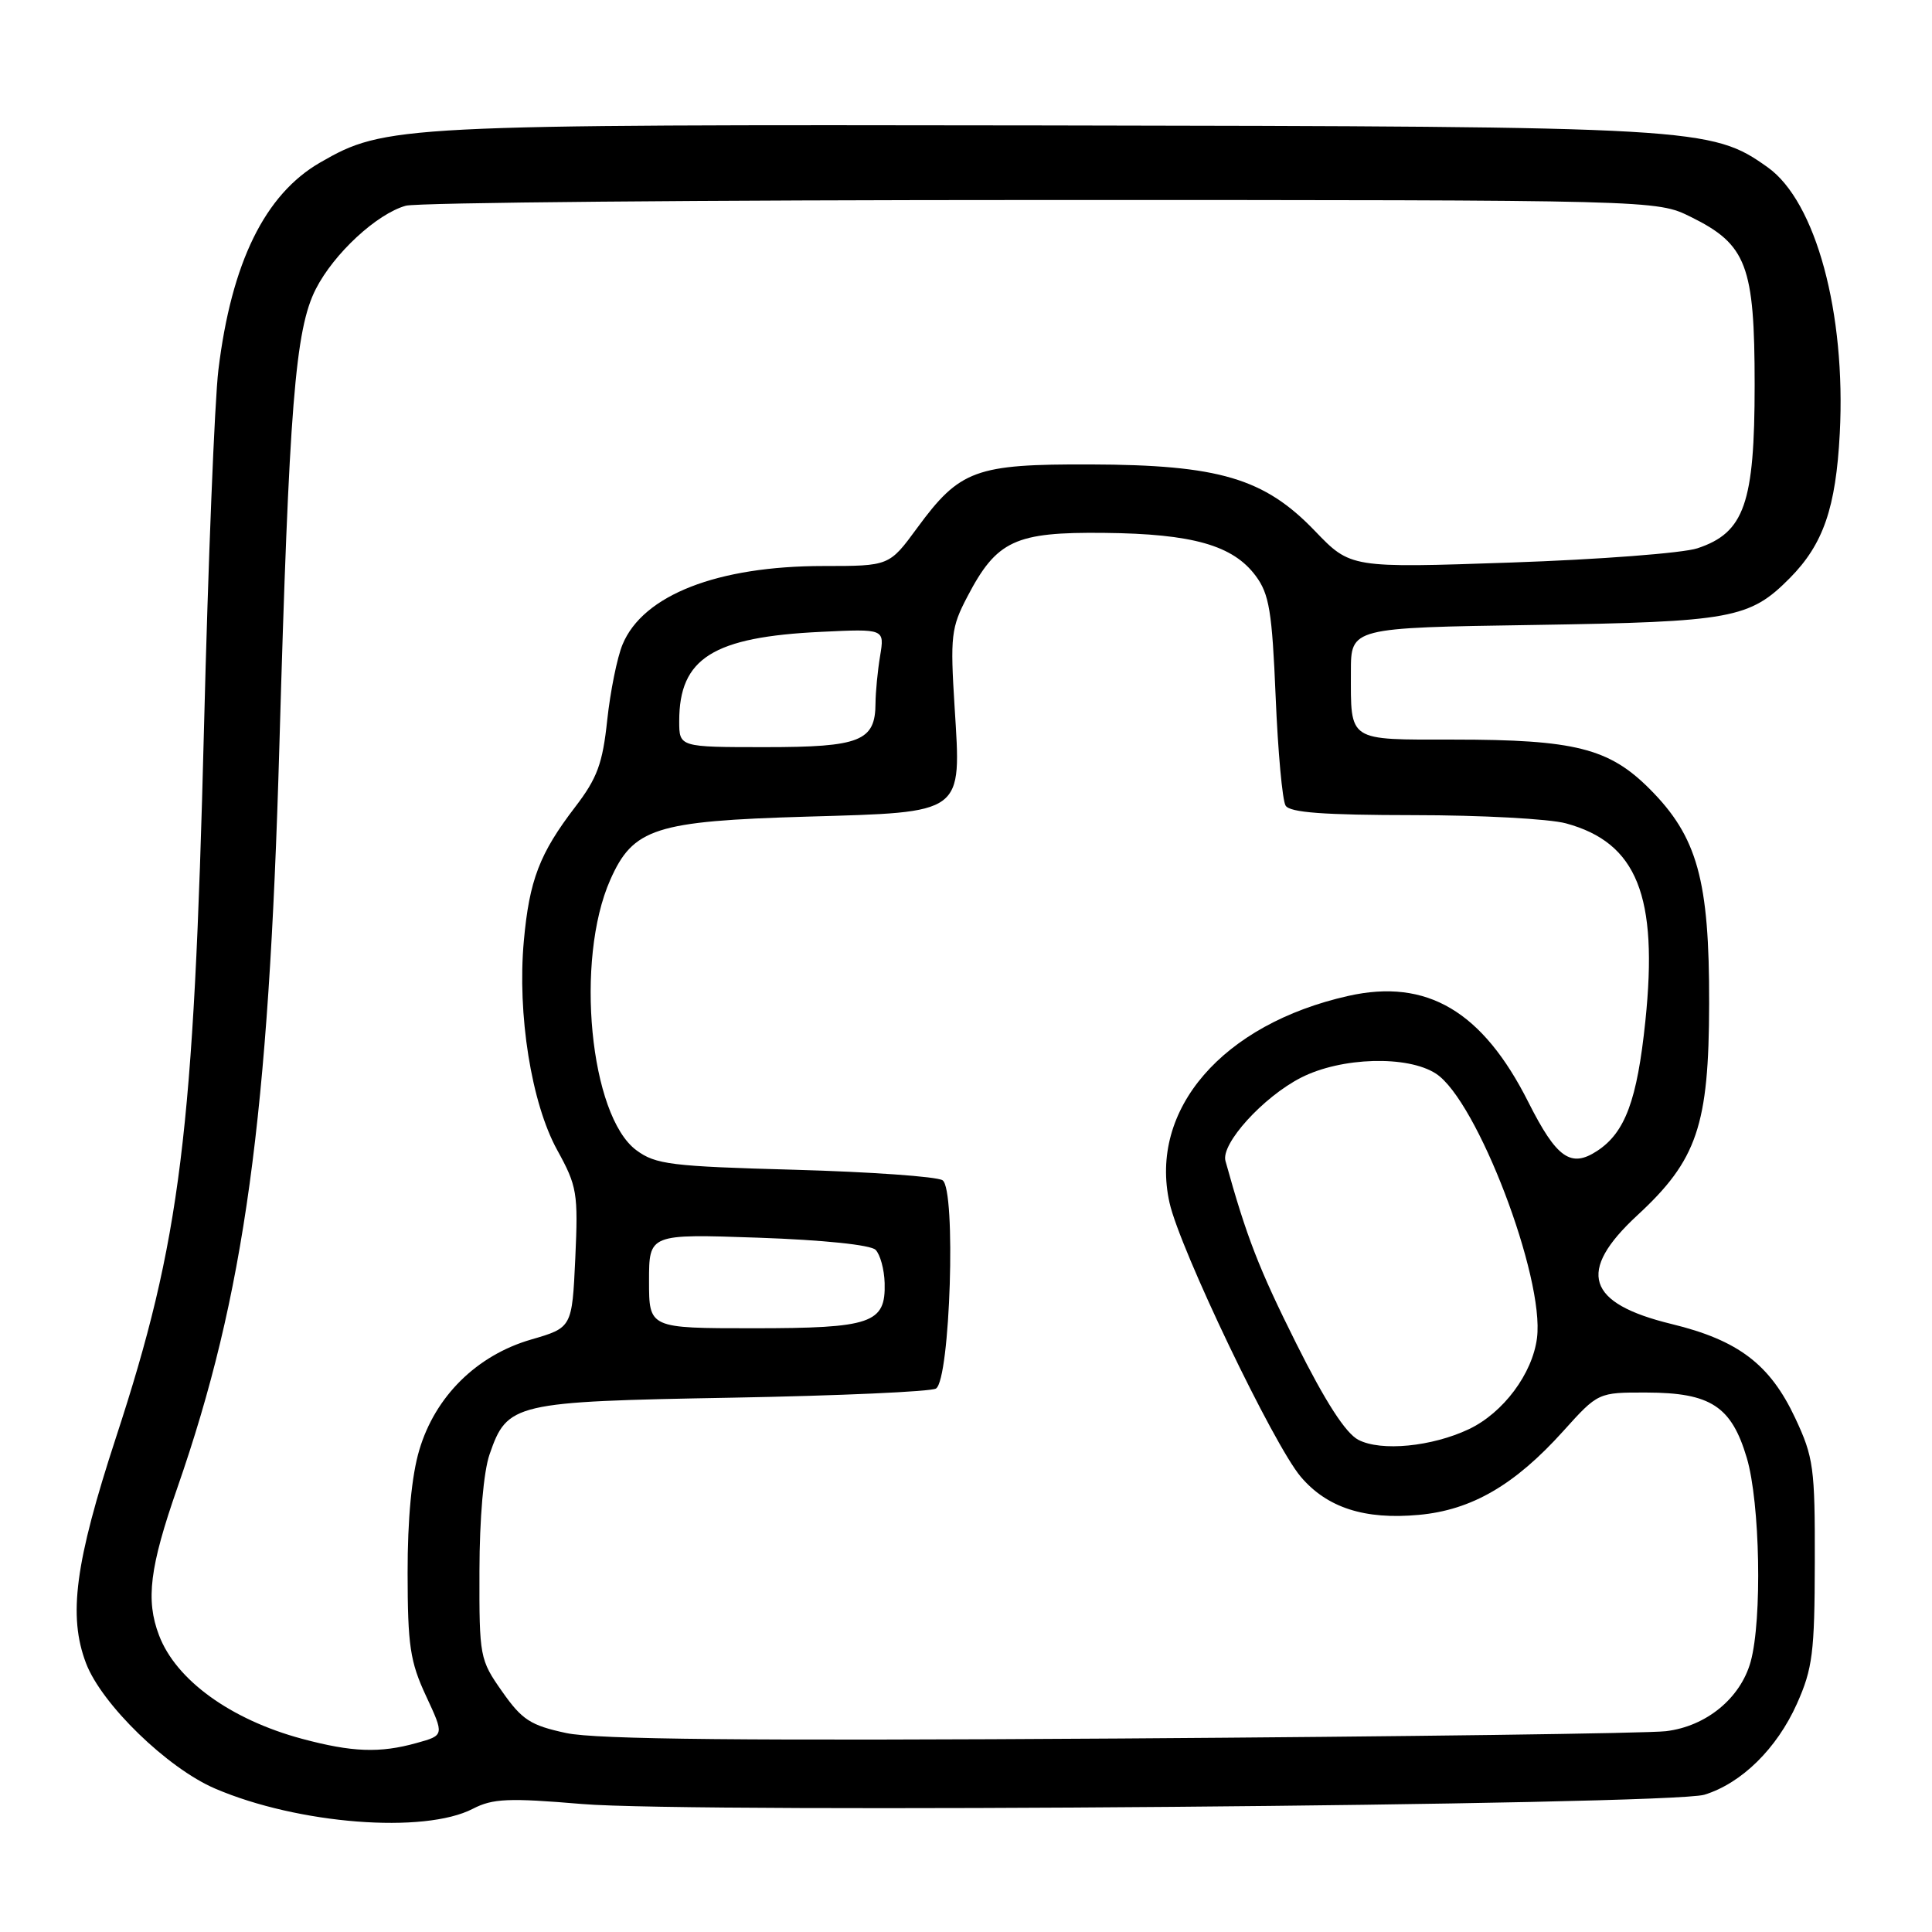 <?xml version="1.0" encoding="UTF-8" standalone="no"?>
<!DOCTYPE svg PUBLIC "-//W3C//DTD SVG 1.1//EN" "http://www.w3.org/Graphics/SVG/1.1/DTD/svg11.dtd" >
<svg xmlns="http://www.w3.org/2000/svg" xmlns:xlink="http://www.w3.org/1999/xlink" version="1.1" viewBox="0 0 256 256">
 <g >
 <path fill="currentColor"
d=" M 62.66 239.67 C 65.29 238.31 67.39 238.22 77.12 239.04 C 91.88 240.29 221.23 239.21 225.84 237.81 C 230.76 236.30 235.44 231.70 238.10 225.76 C 240.18 221.10 240.45 218.97 240.47 207.00 C 240.50 194.48 240.31 193.09 237.87 187.89 C 234.54 180.79 230.34 177.59 221.50 175.44 C 210.22 172.70 208.89 168.50 216.95 161.04 C 224.88 153.72 226.44 149.12 226.47 133.00 C 226.51 116.60 224.91 110.86 218.56 104.51 C 213.20 99.15 208.64 98.00 192.66 98.00 C 178.46 98.00 179.00 98.36 179.00 89.01 C 179.00 83.18 179.00 83.18 203.25 82.81 C 229.50 82.40 231.83 81.97 237.16 76.60 C 241.60 72.11 243.26 67.30 243.78 57.43 C 244.61 41.48 240.61 26.71 234.23 22.17 C 226.78 16.86 224.97 16.76 138.50 16.62 C 52.75 16.49 51.02 16.58 42.43 21.53 C 35.10 25.75 30.67 34.79 28.94 49.00 C 28.44 53.12 27.58 74.50 27.03 96.50 C 25.68 150.25 23.94 164.30 15.36 190.50 C 9.94 207.08 9.01 214.11 11.40 220.39 C 13.48 225.84 22.20 234.30 28.51 237.00 C 39.49 241.71 56.20 243.02 62.66 239.67 Z  M 40.02 230.40 C 30.57 227.86 23.31 222.61 21.07 216.68 C 19.29 212.01 19.83 207.67 23.50 197.14 C 32.40 171.56 35.61 148.23 37.02 98.77 C 38.31 53.75 39.11 43.66 41.85 38.29 C 44.25 33.59 49.92 28.34 53.77 27.26 C 55.27 26.84 93.17 26.50 138.00 26.50 C 219.50 26.50 219.50 26.50 224.02 28.73 C 231.45 32.39 232.50 35.16 232.50 51.00 C 232.50 66.70 231.14 70.59 224.92 72.65 C 223.00 73.29 211.88 74.14 200.20 74.54 C 178.96 75.27 178.96 75.27 174.23 70.35 C 167.53 63.37 161.53 61.59 144.50 61.54 C 129.24 61.49 127.19 62.24 121.52 69.97 C 117.83 75.00 117.83 75.00 109.10 75.00 C 95.06 75.00 85.20 78.85 82.49 85.40 C 81.78 87.10 80.87 91.61 80.46 95.42 C 79.85 101.17 79.14 103.11 76.22 106.92 C 71.50 113.08 70.14 116.62 69.41 124.69 C 68.53 134.40 70.41 146.19 73.84 152.40 C 76.47 157.18 76.62 158.08 76.23 166.71 C 75.80 175.92 75.80 175.92 70.36 177.50 C 63.17 179.59 57.66 185.03 55.56 192.13 C 54.55 195.50 54.00 201.30 54.01 208.43 C 54.02 218.04 54.34 220.19 56.45 224.72 C 58.88 229.94 58.88 229.94 55.19 230.96 C 50.32 232.32 46.66 232.18 40.02 230.40 Z  M 75.04 229.64 C 70.29 228.62 69.18 227.90 66.54 224.14 C 63.57 219.92 63.50 219.54 63.53 208.16 C 63.54 201.19 64.08 194.98 64.87 192.71 C 67.22 185.91 68.05 185.72 96.99 185.20 C 111.19 184.94 123.36 184.40 124.02 183.99 C 125.91 182.82 126.71 157.57 124.89 156.39 C 124.12 155.90 115.32 155.28 105.32 155.00 C 88.90 154.55 86.87 154.30 84.32 152.41 C 78.16 147.85 76.16 127.21 80.86 116.59 C 83.89 109.74 86.80 108.80 106.88 108.21 C 127.91 107.60 127.38 107.99 126.49 93.69 C 125.90 84.28 126.03 83.16 128.18 79.06 C 132.07 71.61 134.49 70.48 146.33 70.61 C 158.02 70.73 163.38 72.25 166.39 76.31 C 168.18 78.71 168.56 81.03 169.03 92.31 C 169.33 99.56 169.92 106.06 170.35 106.75 C 170.91 107.67 175.44 108.00 187.31 108.01 C 196.21 108.01 205.30 108.50 207.50 109.10 C 216.91 111.66 219.74 118.71 218.02 135.29 C 216.93 145.79 215.34 150.08 211.62 152.51 C 208.14 154.79 206.26 153.46 202.53 146.07 C 196.45 133.98 189.08 129.63 178.67 131.96 C 161.98 135.70 152.20 147.02 154.97 159.38 C 156.35 165.54 168.76 191.45 172.36 195.68 C 175.84 199.78 180.81 201.39 187.99 200.73 C 194.98 200.10 200.70 196.78 207.13 189.64 C 211.76 184.50 211.76 184.50 218.20 184.52 C 226.67 184.54 229.43 186.34 231.46 193.18 C 233.22 199.12 233.51 214.61 231.97 220.19 C 230.62 225.03 226.09 228.75 220.75 229.39 C 218.41 229.68 185.90 230.11 148.50 230.36 C 98.96 230.68 79.02 230.49 75.04 229.64 Z  M 180.00 190.79 C 178.31 189.92 175.63 185.77 171.75 178.00 C 166.81 168.11 165.18 163.93 162.38 153.83 C 161.75 151.56 167.37 145.36 172.40 142.79 C 177.73 140.07 186.53 139.82 190.28 142.27 C 195.72 145.82 204.68 169.27 203.66 177.29 C 203.06 182.02 199.19 187.21 194.64 189.37 C 189.74 191.69 183.01 192.35 180.00 190.79 Z  M 86.00 169.75 C 86.00 163.50 86.00 163.50 100.45 164.00 C 109.07 164.30 115.36 164.95 116.02 165.61 C 116.63 166.23 117.17 168.20 117.22 170.01 C 117.37 175.35 115.49 176.00 99.81 176.00 C 86.00 176.00 86.00 176.00 86.00 169.75 Z  M 90.00 95.55 C 90.00 87.21 94.47 84.40 108.85 83.72 C 117.21 83.32 117.21 83.32 116.62 86.91 C 116.29 88.88 116.02 91.71 116.01 93.18 C 115.99 98.20 114.00 99.00 101.43 99.00 C 90.00 99.00 90.00 99.00 90.00 95.55 Z "/>
</g>
</svg>